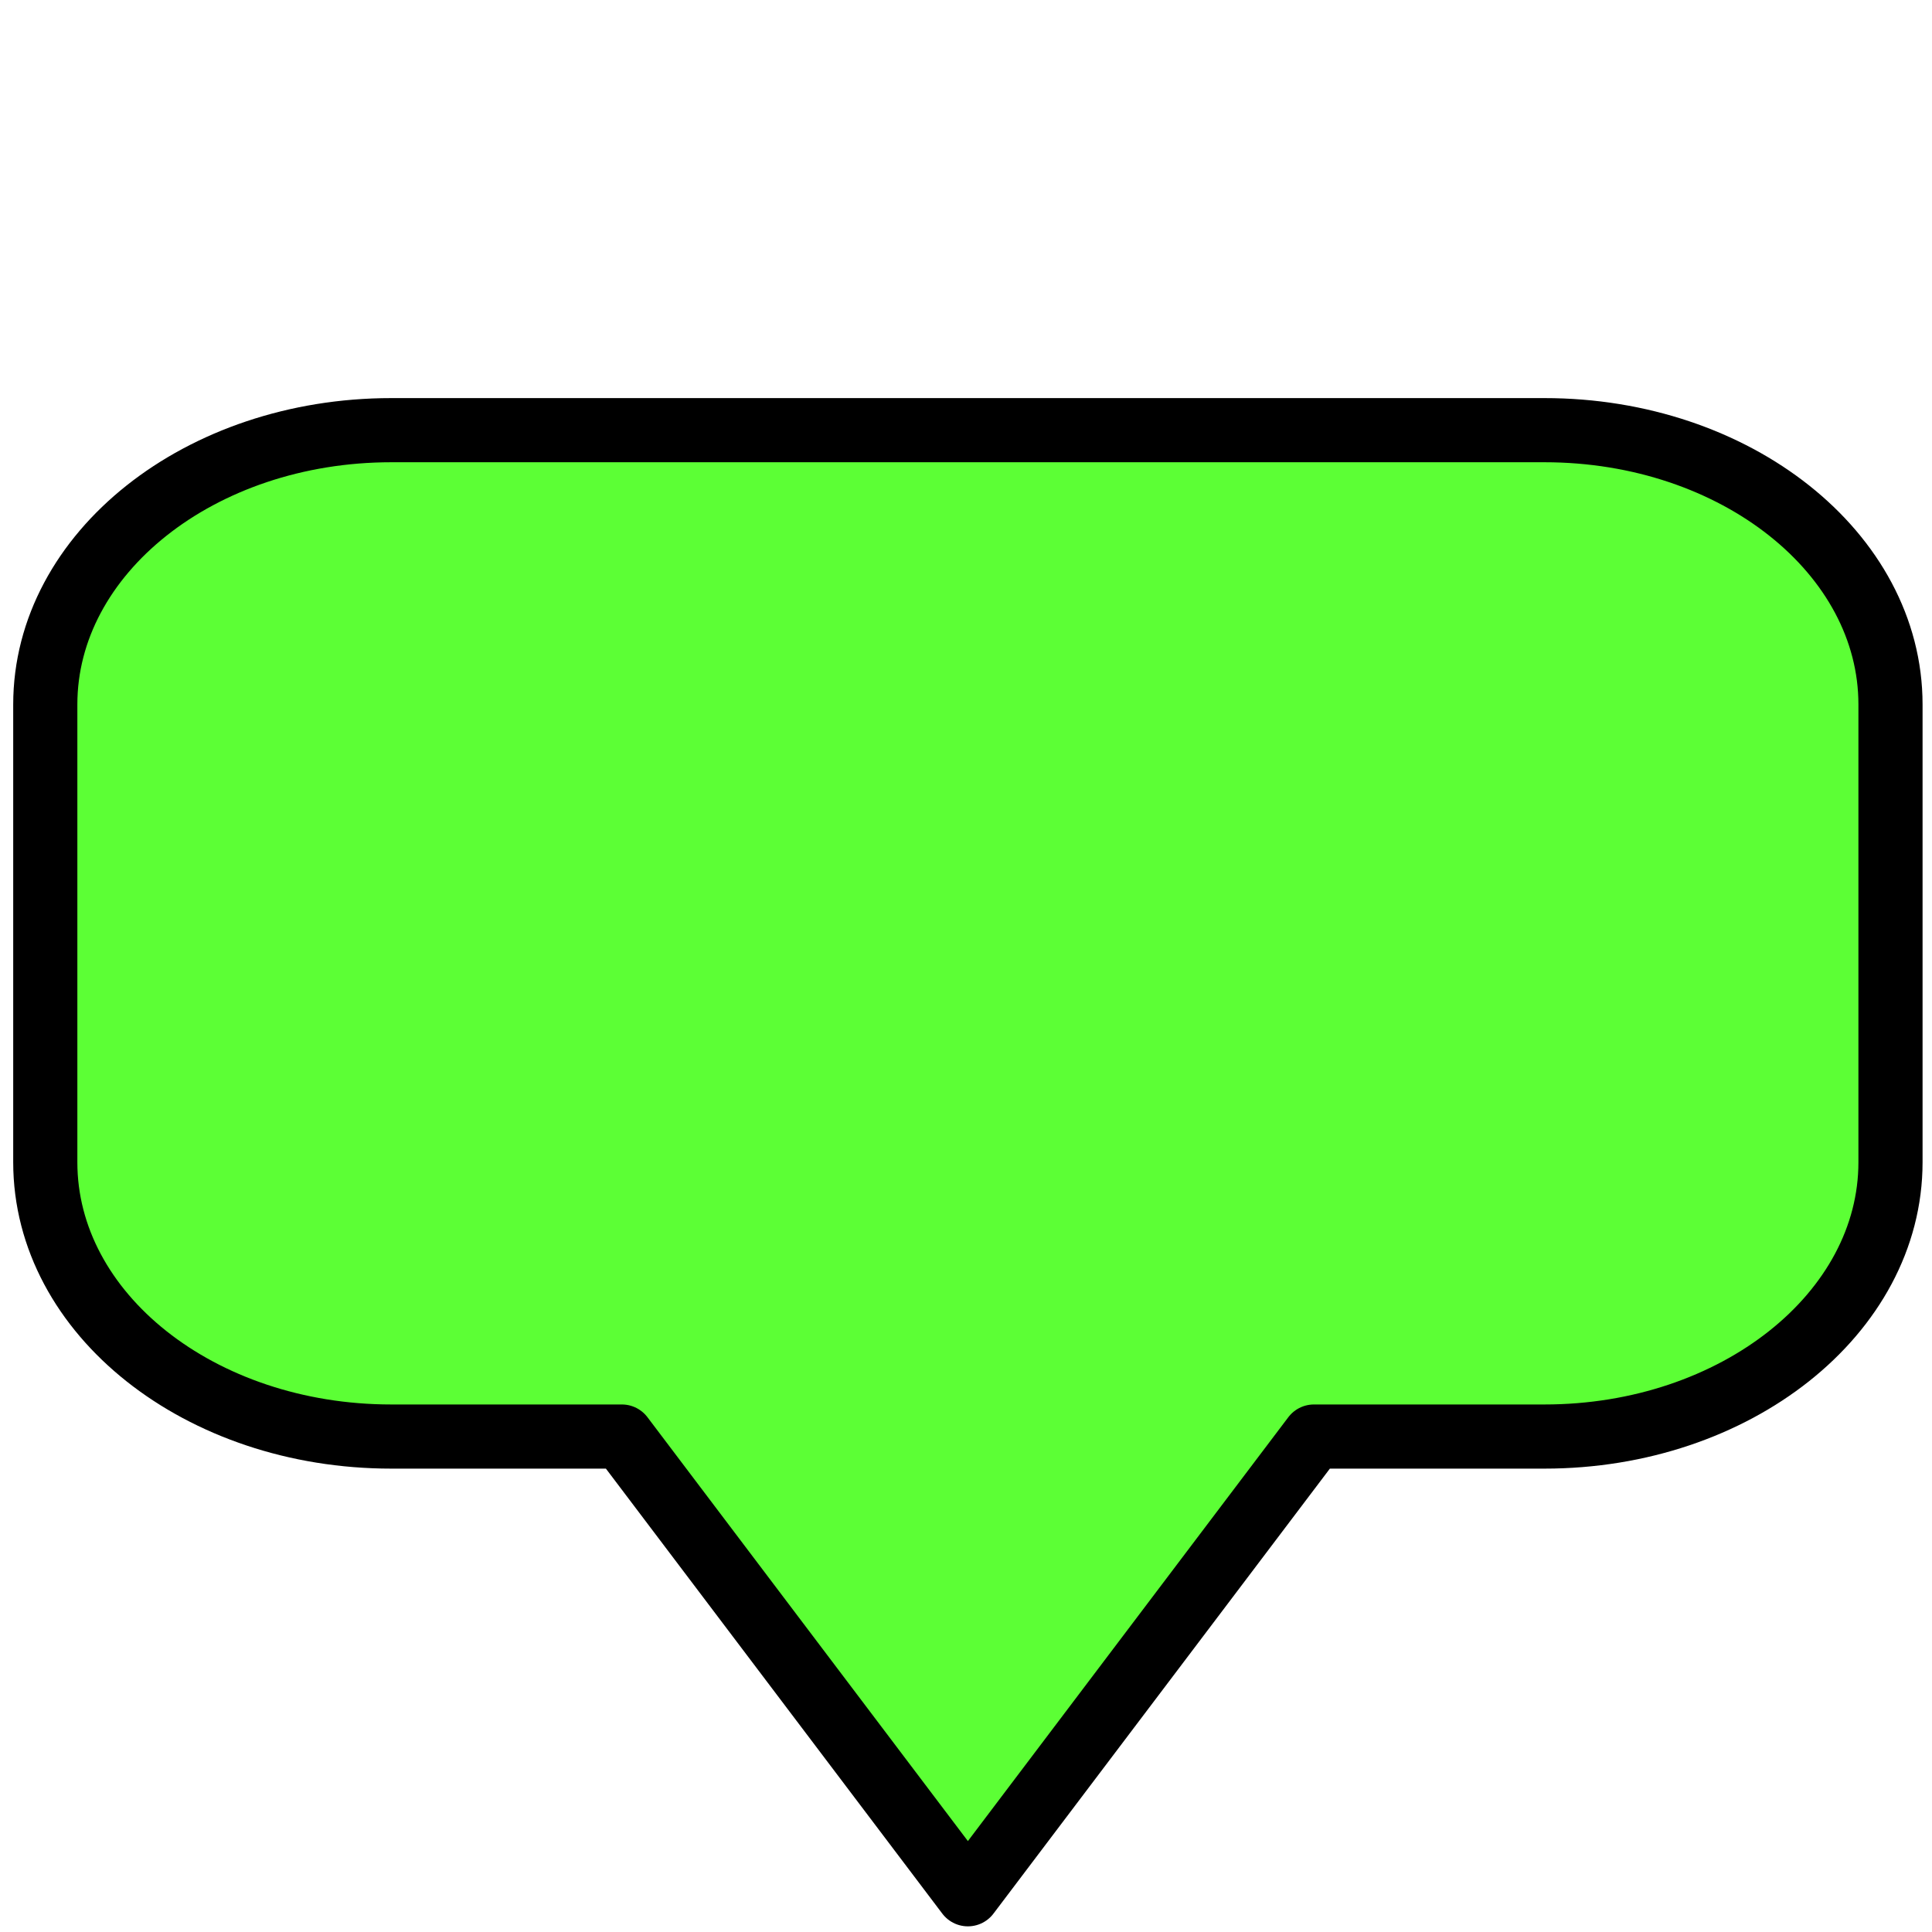 <?xml version="1.0" encoding="utf-8"?>
<!-- Generator: Adobe Illustrator 22.1.0, SVG Export Plug-In . SVG Version: 6.00 Build 0)  -->
<svg version="1.1" id="Capa_1" xmlns="http://www.w3.org/2000/svg" xmlns:xlink="http://www.w3.org/1999/xlink" x="0px" y="0px"
	 viewBox="0 0 512 512" style="enable-background:new 0 0 512 512;" xml:space="preserve">
<style type="text/css">
	.st0{fill:#5CFF35;stroke:#000000;stroke-width:17;stroke-linecap:round;stroke-linejoin:round;stroke-miterlimit:10;}
</style>
<path class="st0" d="M409.3,114H103.7C53,114,12,146.6,12,186.7V308c0,40.2,41,72.7,91.7,72.7h61.1L256.5,502l91.7-121.3h61.1
	c50.6,0,91.7-32.6,91.7-72.7V186.7C501,146.6,460,114,409.3,114z"/>
</svg>
